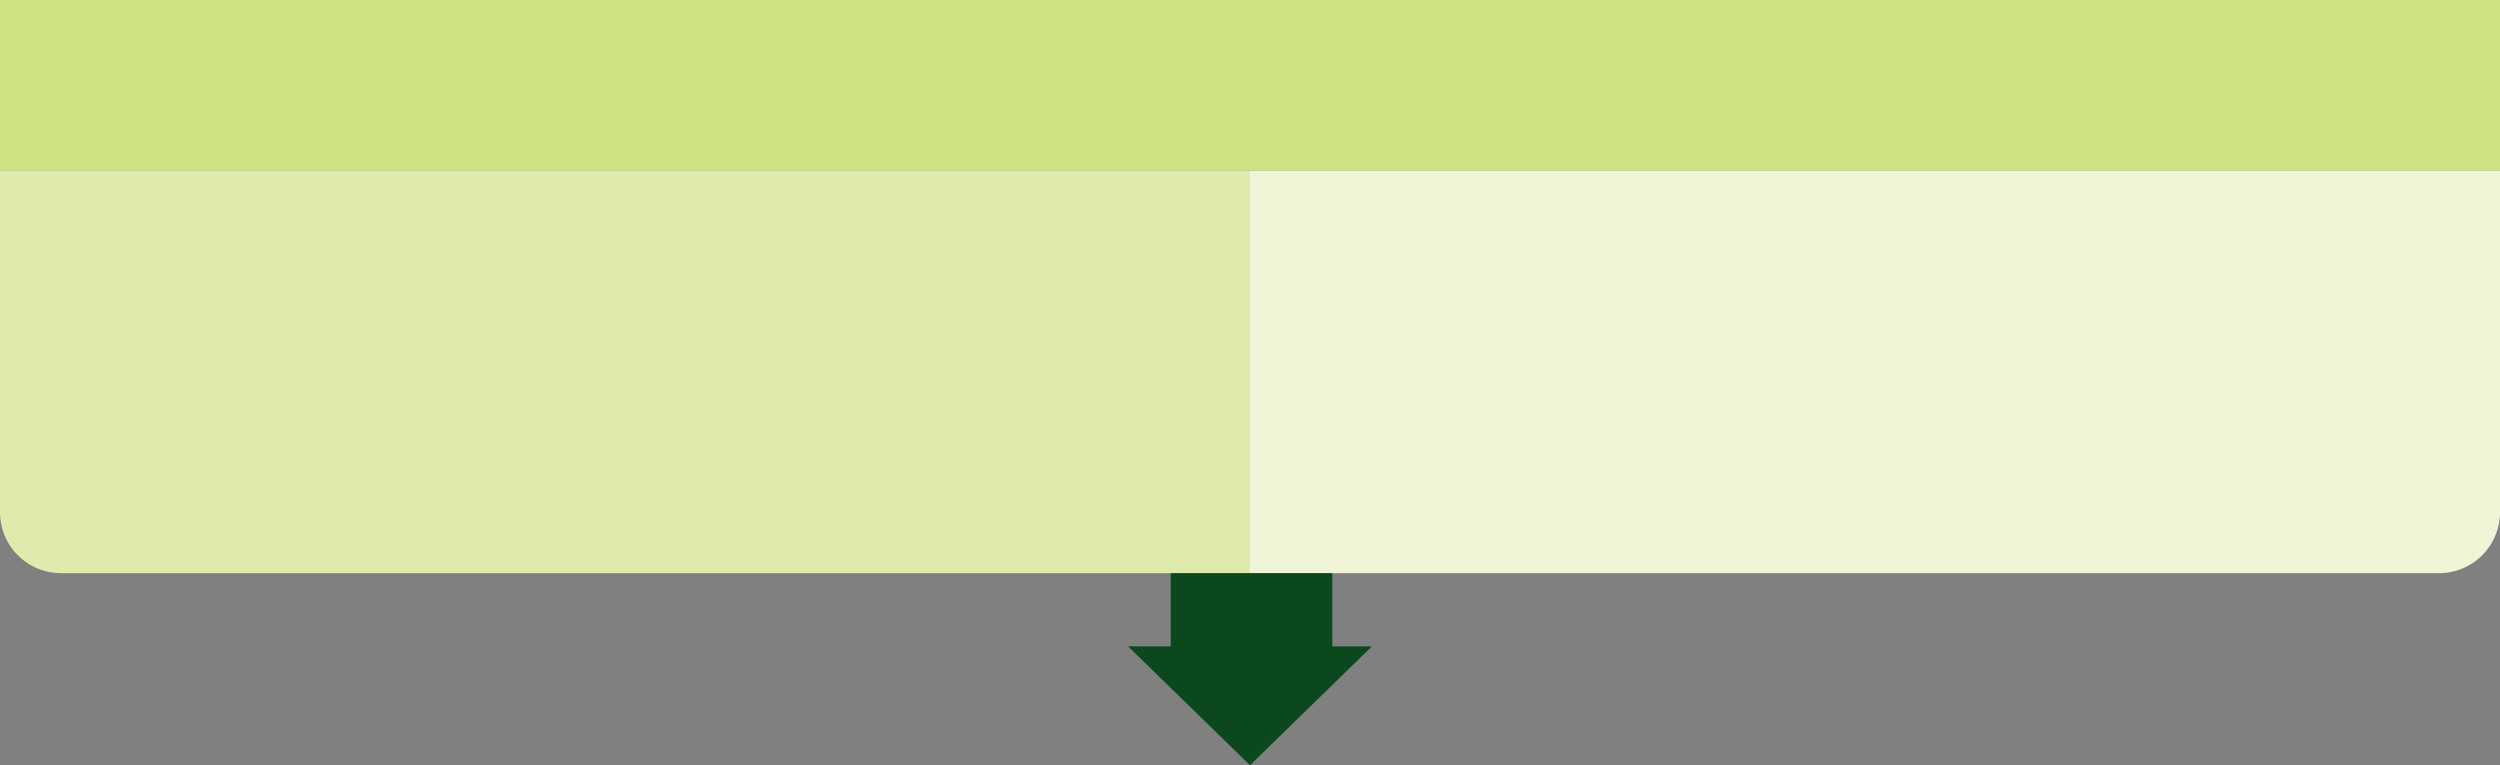 <svg xmlns="http://www.w3.org/2000/svg" width="820" height="251.001" viewBox="0 0 820 251.001">
  <rect x="0" y="0" width="820" height="251.001" fill="#808080" stroke="none"/>
  <g id="Grupo_86309" data-name="Grupo 86309" transform="translate(-390 -10843.023)">
    <rect id="Rectángulo_34460" data-name="Rectángulo 34460" width="820" height="56" transform="translate(390 10843.023)" fill="#cee284"/>
    <path id="Rectángulo_34462" data-name="Rectángulo 34462" d="M0,0H410a0,0,0,0,1,0,0V132a0,0,0,0,1,0,0H20A20,20,0,0,1,0,112V0A0,0,0,0,1,0,0Z" transform="translate(390 10899.023)" fill="#deebad"/>
    <path id="Rectángulo_34461" data-name="Rectángulo 34461" d="M0,0H410a0,0,0,0,1,0,0V112a20,20,0,0,1-20,20H0a0,0,0,0,1,0,0V0A0,0,0,0,1,0,0Z" transform="translate(800 10899.023)" fill="#eff5d6"/>
    <path id="Unión_2" data-name="Unión 2" d="M4026,11724h14v-24h53v24h13l-40,39Z" transform="translate(-3266 -668.977)" fill="#0b481e"/>
  </g>
</svg>
